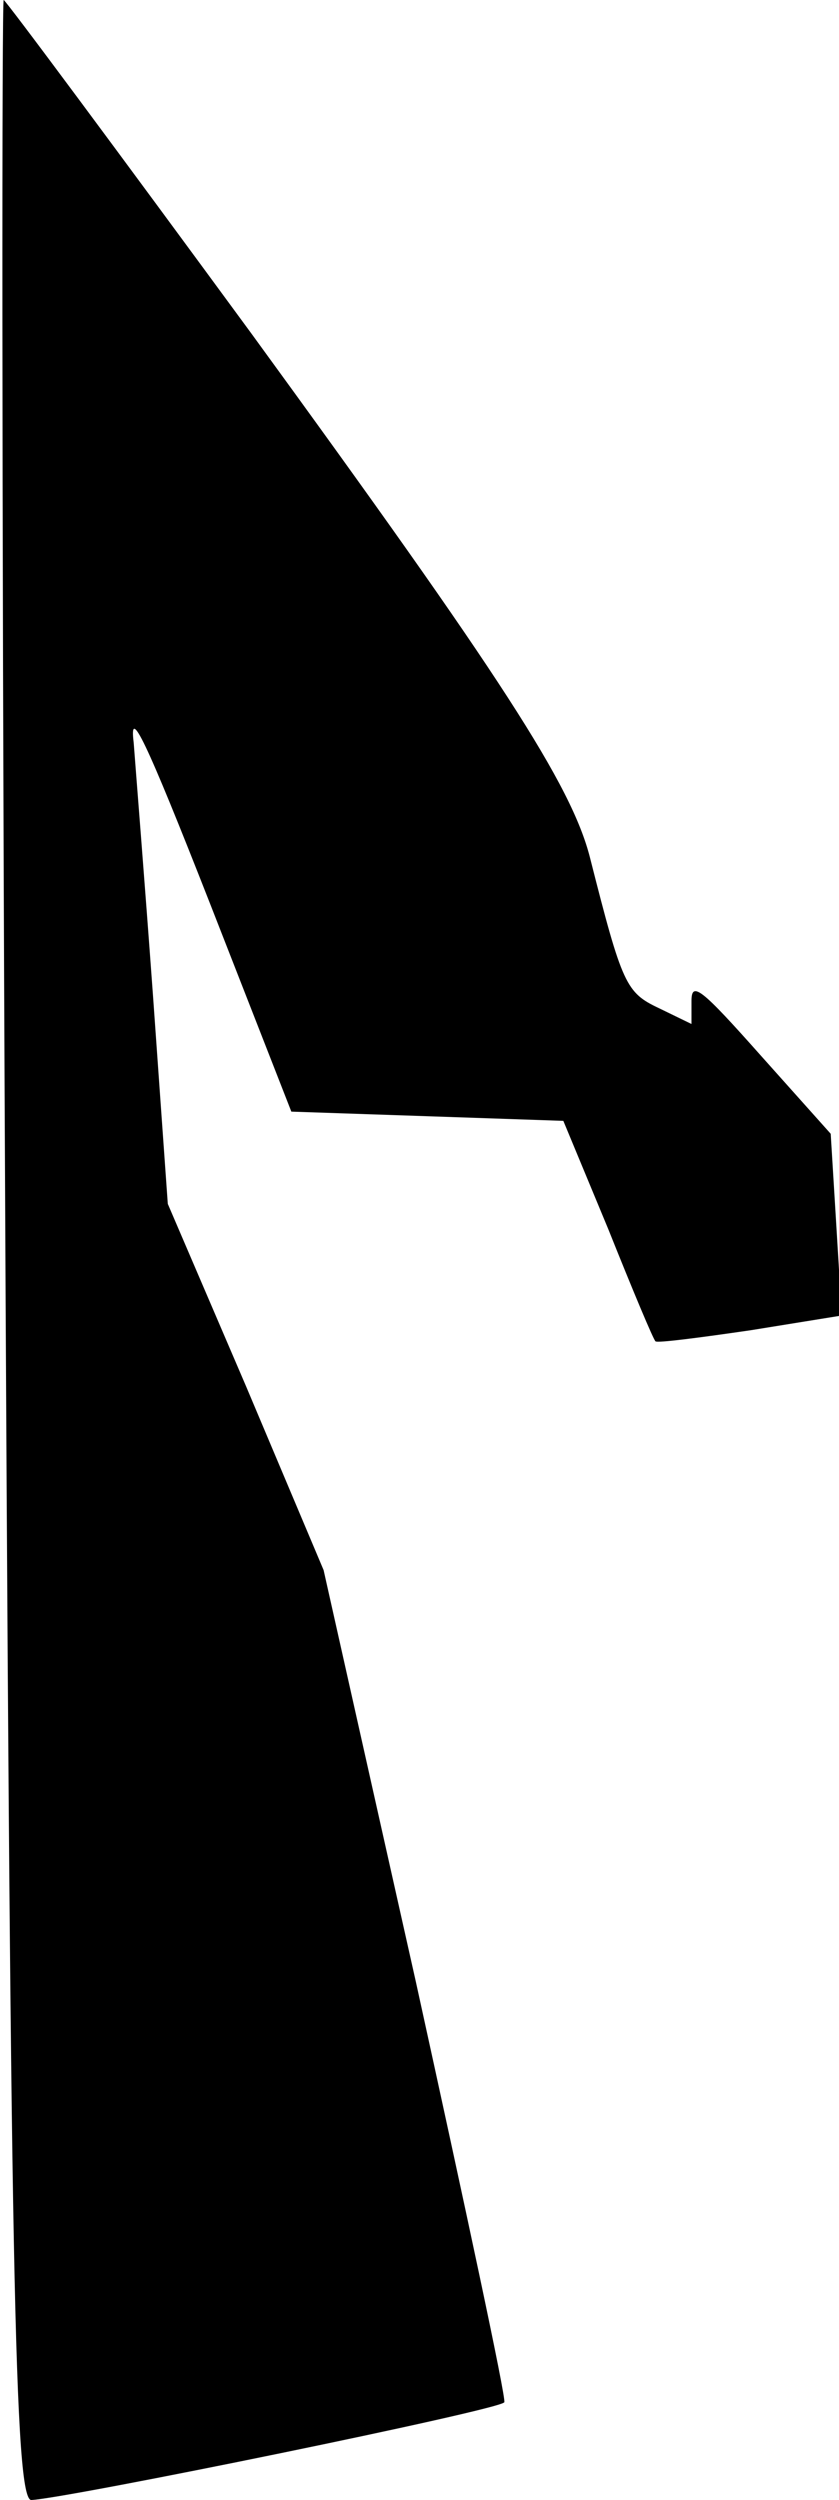 <?xml version="1.0" standalone="no"?>
<!DOCTYPE svg PUBLIC "-//W3C//DTD SVG 20010904//EN"
 "http://www.w3.org/TR/2001/REC-SVG-20010904/DTD/svg10.dtd">
<svg version="1.0" xmlns="http://www.w3.org/2000/svg"
 width="91pt" height="271pt" viewBox="0 0 91 271"
 preserveAspectRatio="xMidYMid meet">
<g transform="translate(0,271) scale(0.1,-0.1)"
fill="#000000" stroke="none">
<path fill="#000000" stroke="none" d="M5 1528 c6 -1287 11 -1528 29 -1528 40
2 510 98 513 106 2 5 -42 210 -96 456 l-100 446 -84 199 -85 198 -16 225 c-9
124 -19 248 -21 275 -5 40 12 6 83 -175 l88 -225 148 -5 147 -5 49 -118 c26
-65 49 -120 51 -121 2 -2 48 4 103 12 l99 16 -6 99 -6 98 -76 85 c-64 72 -75
81 -75 59 l0 -25 -35 17 c-36 17 -40 25 -75 163 -20 79 -96 196 -367 568 -146
199 -267 362 -269 362 -2 0 -2 -532 1 -1182z"/>
</g>
</svg>
